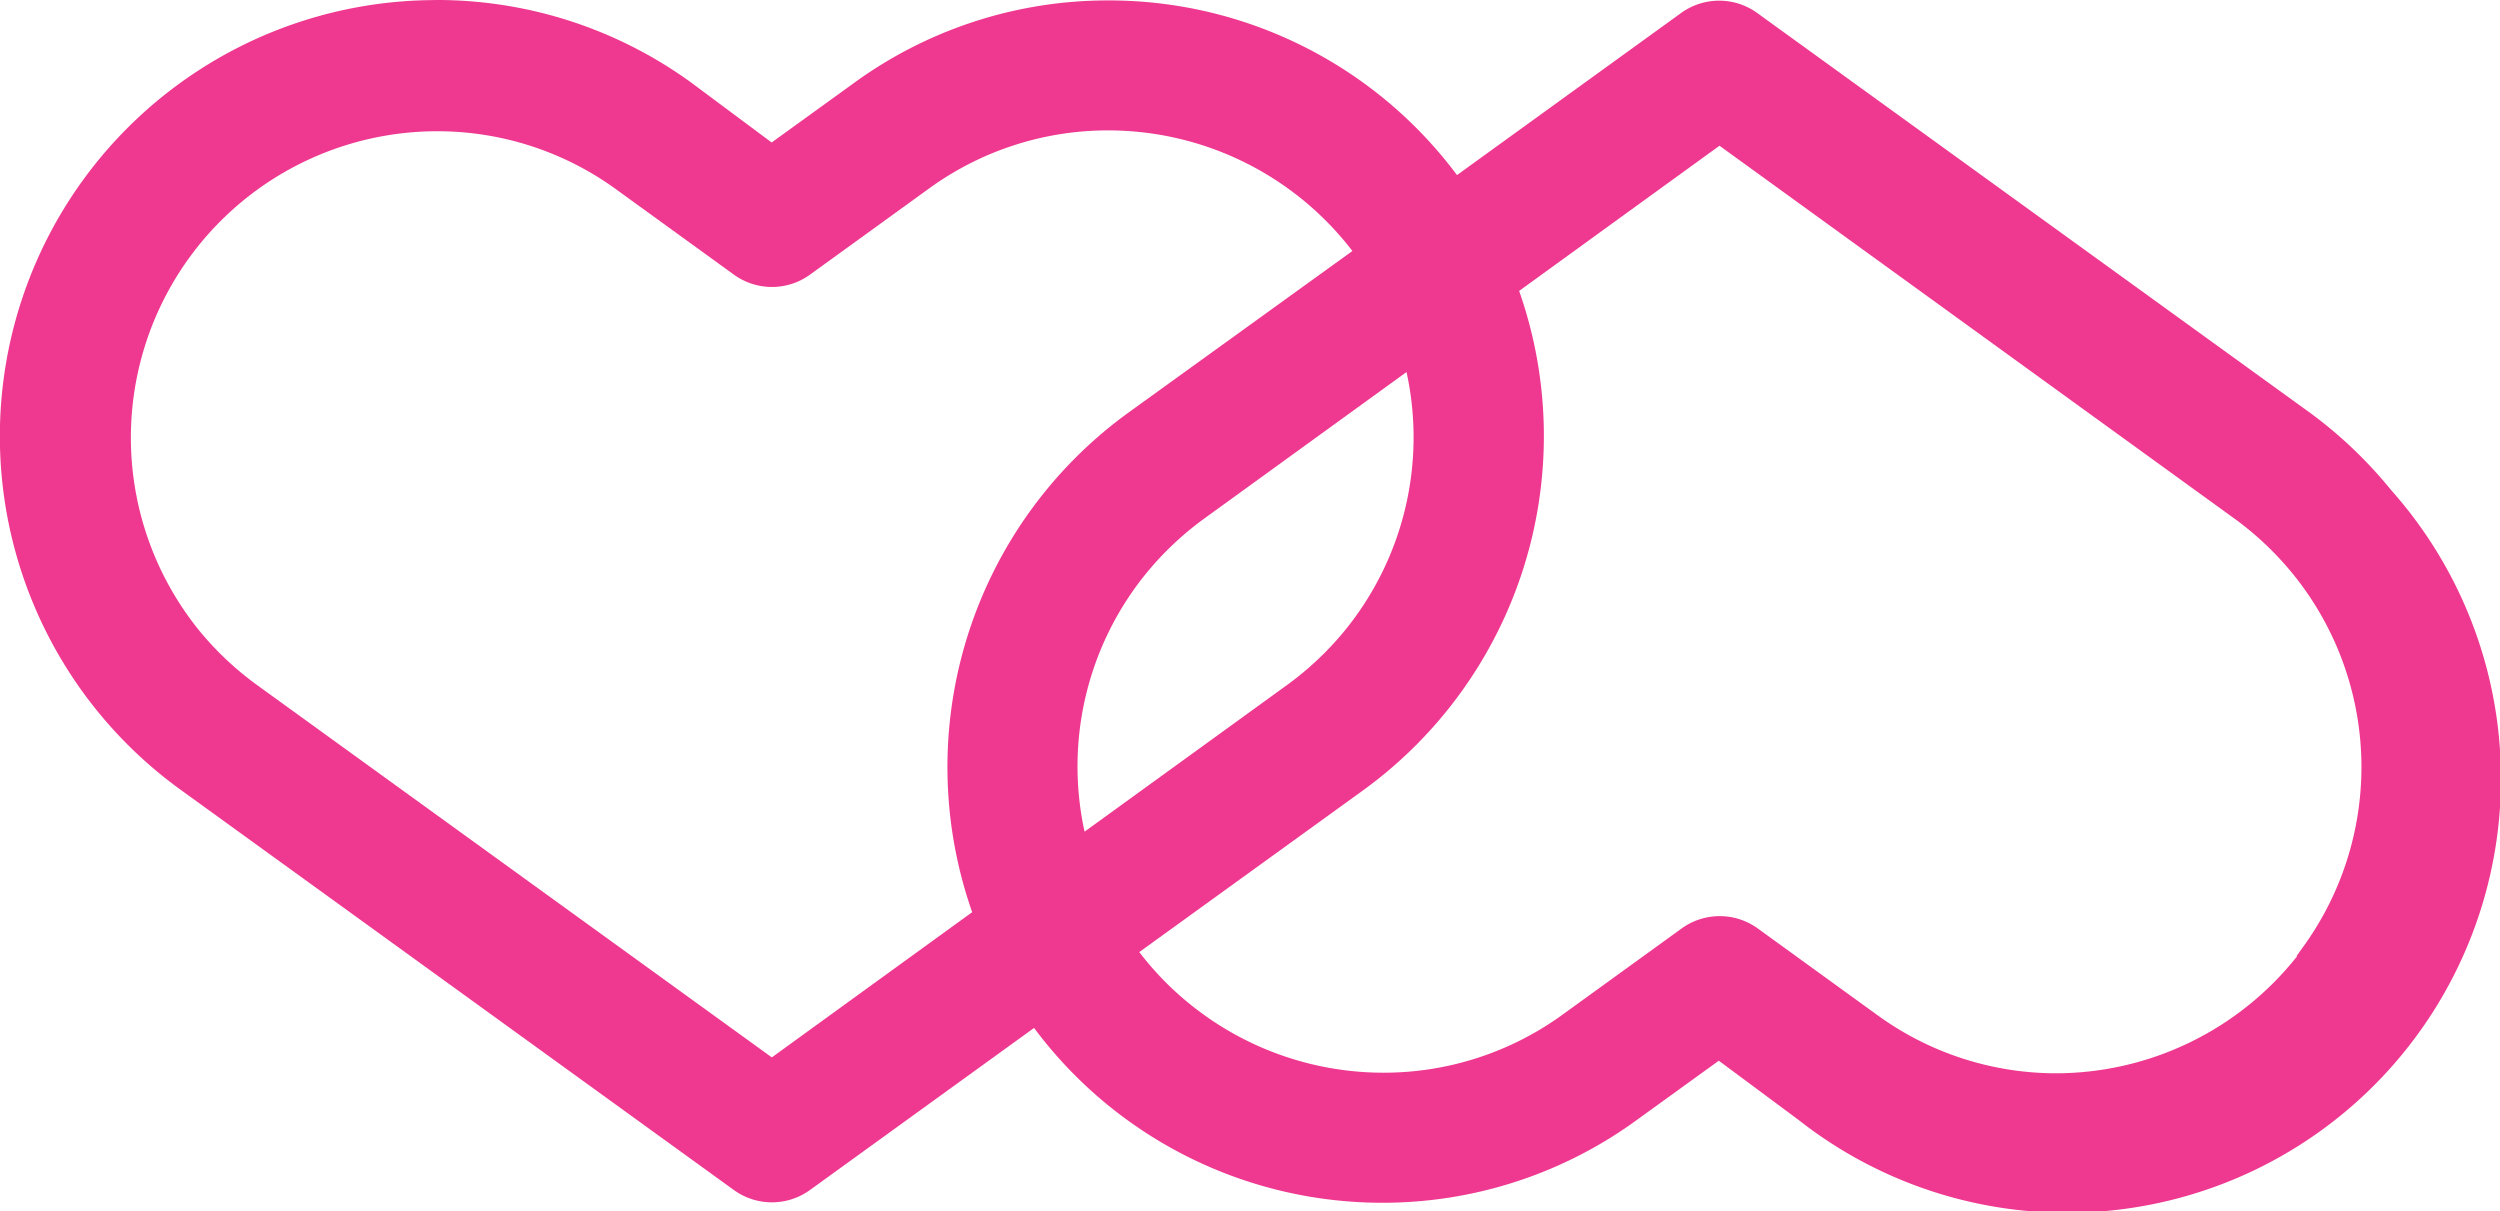 <svg xmlns="http://www.w3.org/2000/svg" width="29.372" height="14.231" viewBox="0 0 29.372 14.231">
  <g id="Grupo_12327" data-name="Grupo 12327" transform="translate(-157.192 -183)">
    <g id="Grupo_1" data-name="Grupo 1" transform="translate(157.192 183)">
      <path id="Trazado_1" data-name="Trazado 1" d="M32.887,46.418l-6.505-4.707a.338.338,0,0,0-.395,0L23,43.872a3.289,3.289,0,0,0-.187-.281,4.676,4.676,0,0,0-6.557-1.039l-1.2.868-1.19-.883a4.7,4.7,0,0,0-5.513,7.612l6.505,4.707a.338.338,0,0,0,.395,0l2.988-2.161a3.291,3.291,0,0,0,.187.281,4.676,4.676,0,0,0,6.557,1.039l1.2-.868,1.19.883a4.676,4.676,0,0,0,6.381-6.786,4.729,4.729,0,0,0-.868-.826ZM22.105,48.9a4.063,4.063,0,0,1-.743.7l-2.868,2.078a4.011,4.011,0,0,1,.634-4.006,4.074,4.074,0,0,1,.743-.7l2.868-2.078A4.011,4.011,0,0,1,22.105,48.9Zm-7.051,5.269L8.747,49.6A4.079,4.079,0,0,1,8,48.9a4.022,4.022,0,0,1,5.456-5.814l1.4,1.013a.338.338,0,0,0,.395,0l1.4-1.013a4.027,4.027,0,0,1,5.617.9c.068.094.114.192.177.291l-2.962,2.141a4.718,4.718,0,0,0-1.559,5.669Zm18.336-1.559a4.027,4.027,0,0,1-5.612.873l-1.4-1.013a.338.338,0,0,0-.395,0l-1.4,1.013a4.027,4.027,0,0,1-5.617-.9c-.068-.094-.114-.192-.177-.291l2.962-2.141a4.718,4.718,0,0,0,1.559-5.669L26.184,42.4l6.308,4.567a4.079,4.079,0,0,1,.743.7,4.022,4.022,0,0,1,.156,4.91Z" transform="translate(-5.986 -41.219)" fill="#ef3890"/>
      <path id="Trazado_1_-_Contorno" data-name="Trazado 1 - Contorno" d="M11.037,41.143a5.087,5.087,0,0,1,3,.974l0,0,.94.7.948-.685a5.066,5.066,0,0,1,3.012-.984A5.1,5.1,0,0,1,23.029,43.2l2.634-1.905a.762.762,0,0,1,.892,0L33.061,46a5.162,5.162,0,0,1,.942.9,5.1,5.1,0,0,1-6.962,7.4l-.936-.695-.948.685a5.066,5.066,0,0,1-3.012.984A5.1,5.1,0,0,1,18.06,53.22l-2.634,1.905a.763.763,0,0,1-.892,0L8.028,50.418a5.124,5.124,0,0,1,3.009-9.274ZM21.8,44.092a3.616,3.616,0,0,0-2.867-1.417,3.575,3.575,0,0,0-2.106.682l-1.4,1.013a.762.762,0,0,1-.893,0l-1.4-1.014a3.572,3.572,0,0,0-2.09-.671,3.6,3.6,0,0,0-2.787,5.873,3.654,3.654,0,0,0,.665.627l6.057,4.381,2.354-1.706A5.142,5.142,0,0,1,19.156,46Zm11.095,8.3v-.02l.08-.111a3.6,3.6,0,0,0-.139-4.392,3.657,3.657,0,0,0-.666-.628l-6.057-4.386-2.354,1.706a5.142,5.142,0,0,1-1.823,5.86l-2.64,1.908a3.616,3.616,0,0,0,2.867,1.417,3.576,3.576,0,0,0,2.106-.682l1.4-1.013a.762.762,0,0,1,.893,0l1.4,1.014a3.575,3.575,0,0,0,2.114.688A3.62,3.62,0,0,0,32.891,52.388Zm-14.24-1.479,2.387-1.729a3.638,3.638,0,0,0,.664-.627,3.591,3.591,0,0,0,.73-3.043l-2.387,1.729a3.648,3.648,0,0,0-.664.627A3.591,3.591,0,0,0,18.652,50.908Z" transform="translate(-5.911 -41.143)" fill="#ef3890"/>
    </g>
  </g>
</svg>
